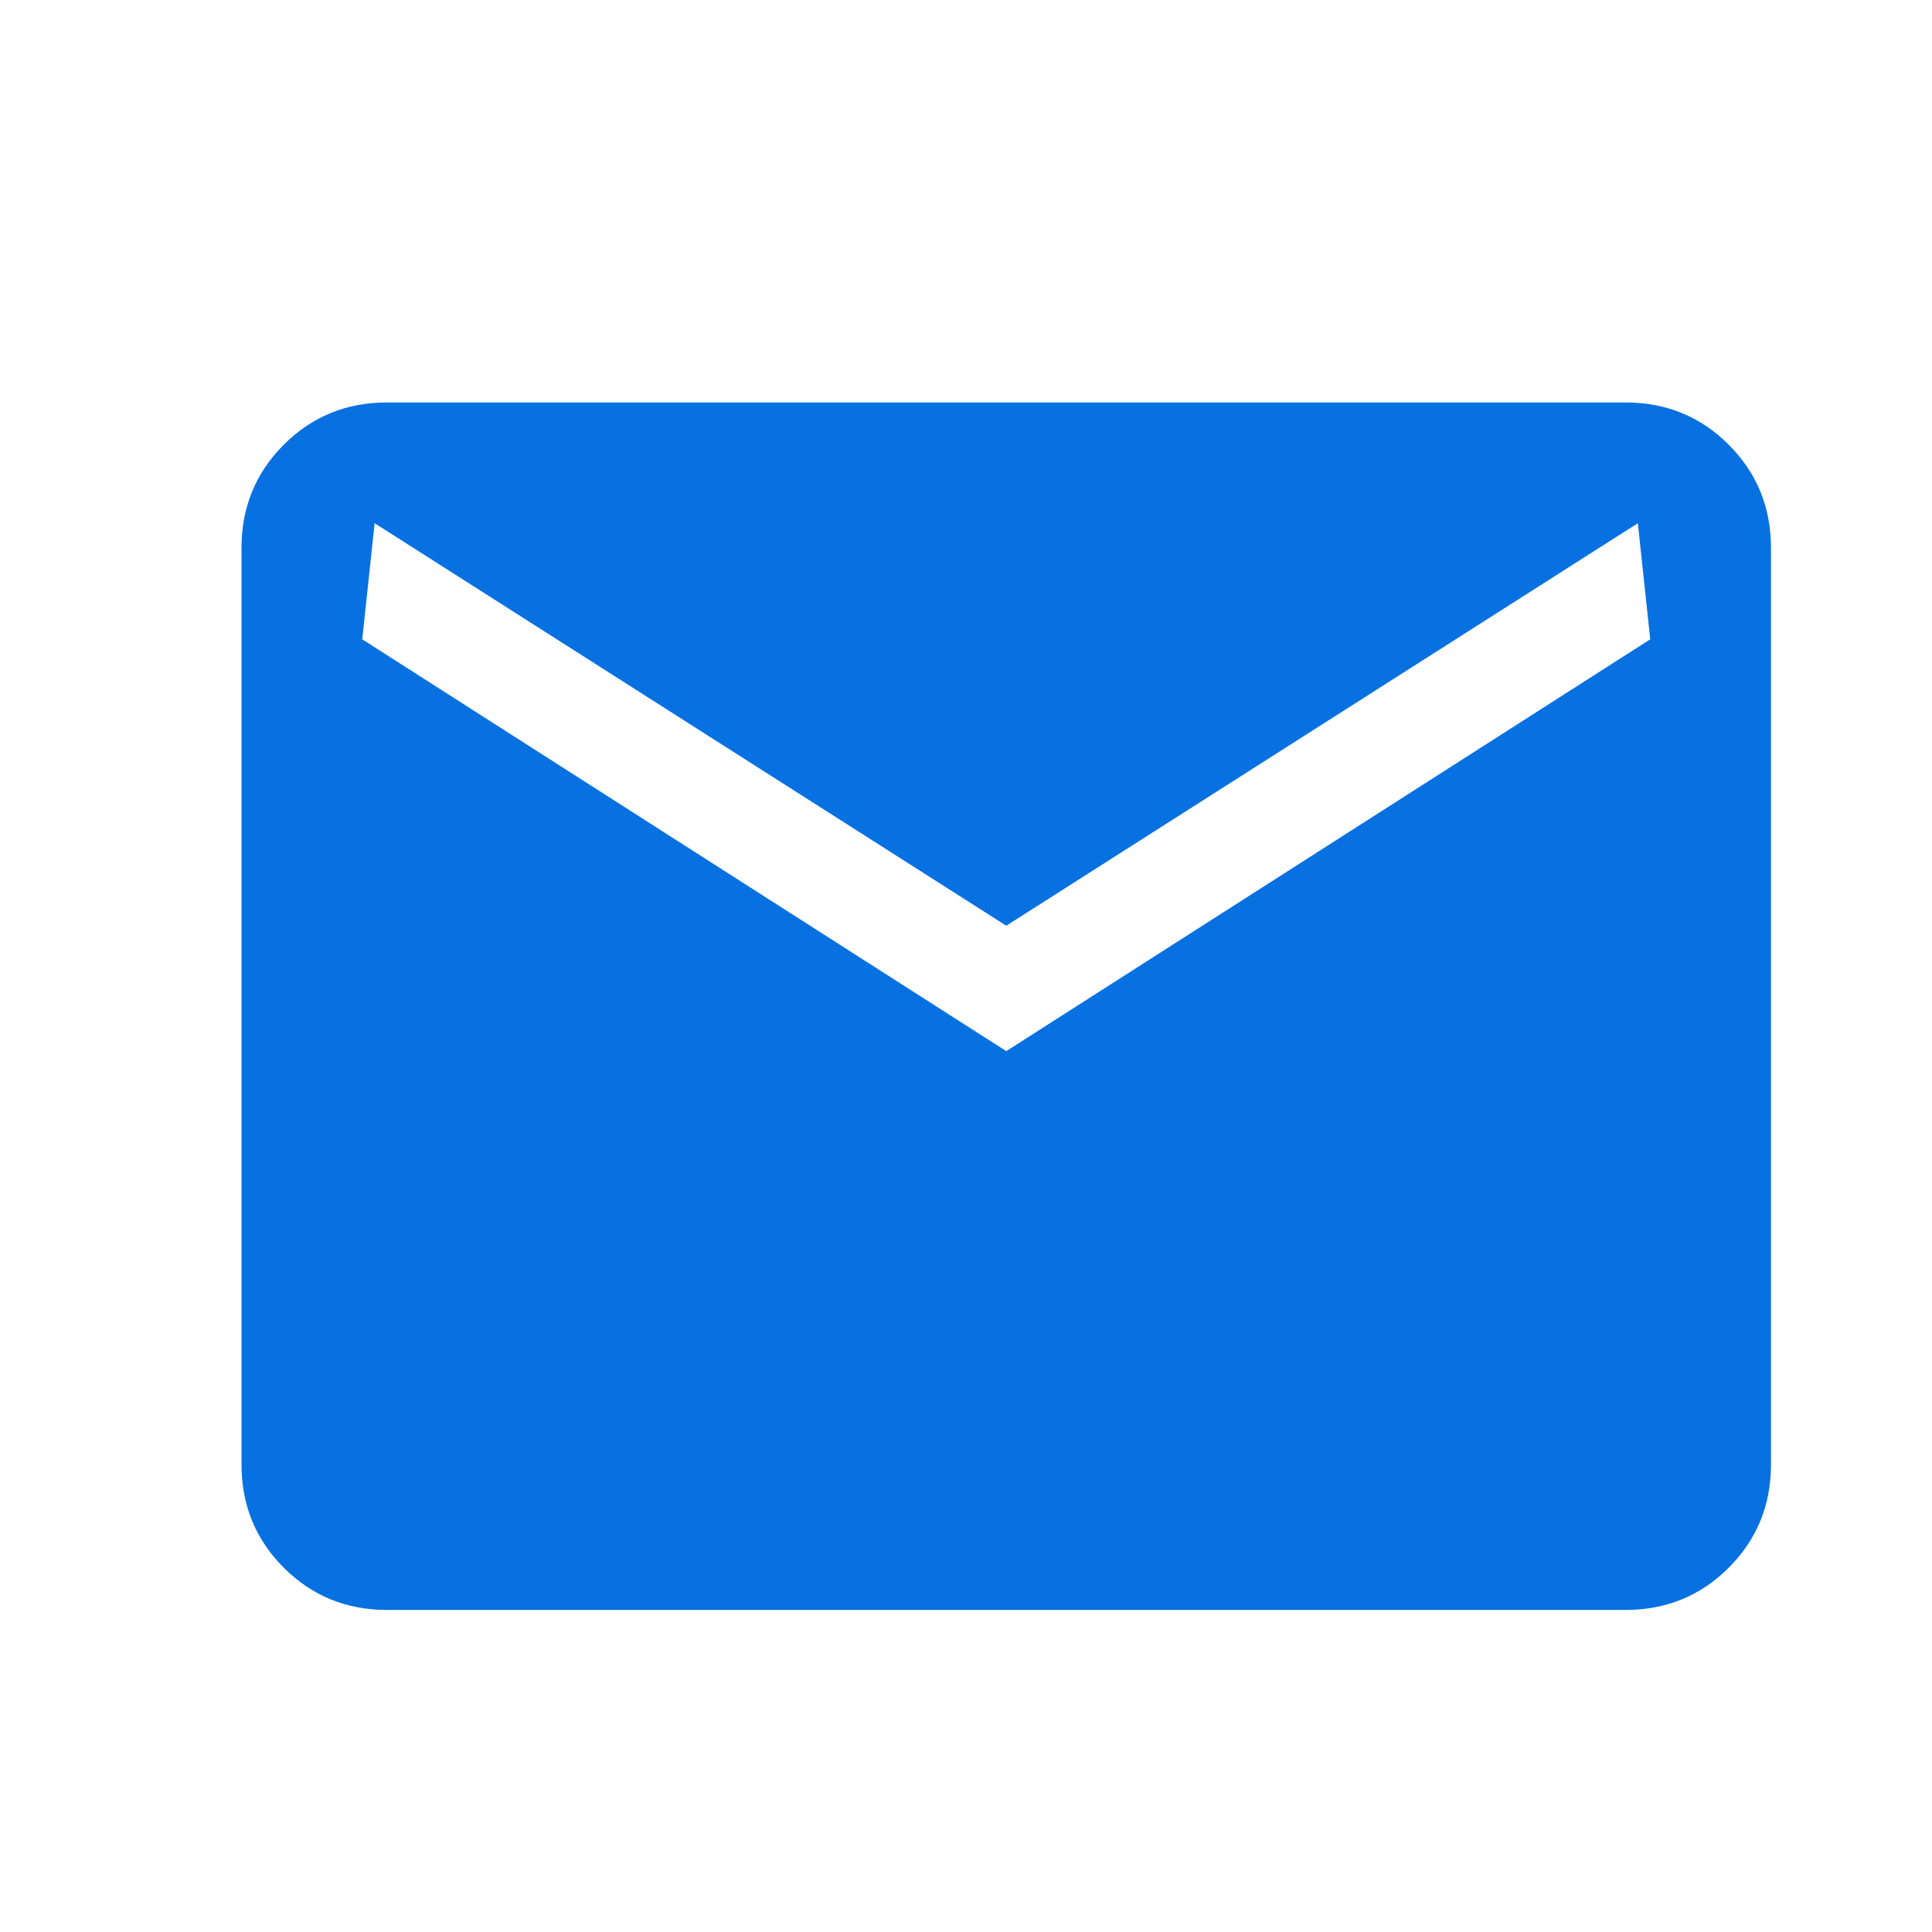 <svg width="32" height="32" viewBox="0 0 32 32" fill="none" xmlns="http://www.w3.org/2000/svg">
<mask id="mask0_16827_32318" style="mask-type:alpha" maskUnits="userSpaceOnUse" x="0" y="0" width="32" height="32">
<rect width="32" height="32" fill="#D9D9D9"/>
</mask>
<g mask="url(#mask0_16827_32318)">
<path d="M6.41 26.666C5.737 26.666 5.167 26.433 4.7 25.966C4.233 25.499 4 24.929 4 24.256V9.076C4 8.403 4.233 7.833 4.7 7.366C5.167 6.899 5.737 6.666 6.41 6.666H26.923C27.596 6.666 28.167 6.899 28.633 7.366C29.1 7.833 29.333 8.403 29.333 9.076V24.256C29.333 24.929 29.1 25.499 28.633 25.966C28.167 26.433 27.596 26.666 26.923 26.666H6.41ZM16.667 17.41L27.333 10.589L27.128 8.666L16.667 15.333L6.205 8.666L6 10.589L16.667 17.41Z" fill="#0871E1"/>
</g>
</svg>

